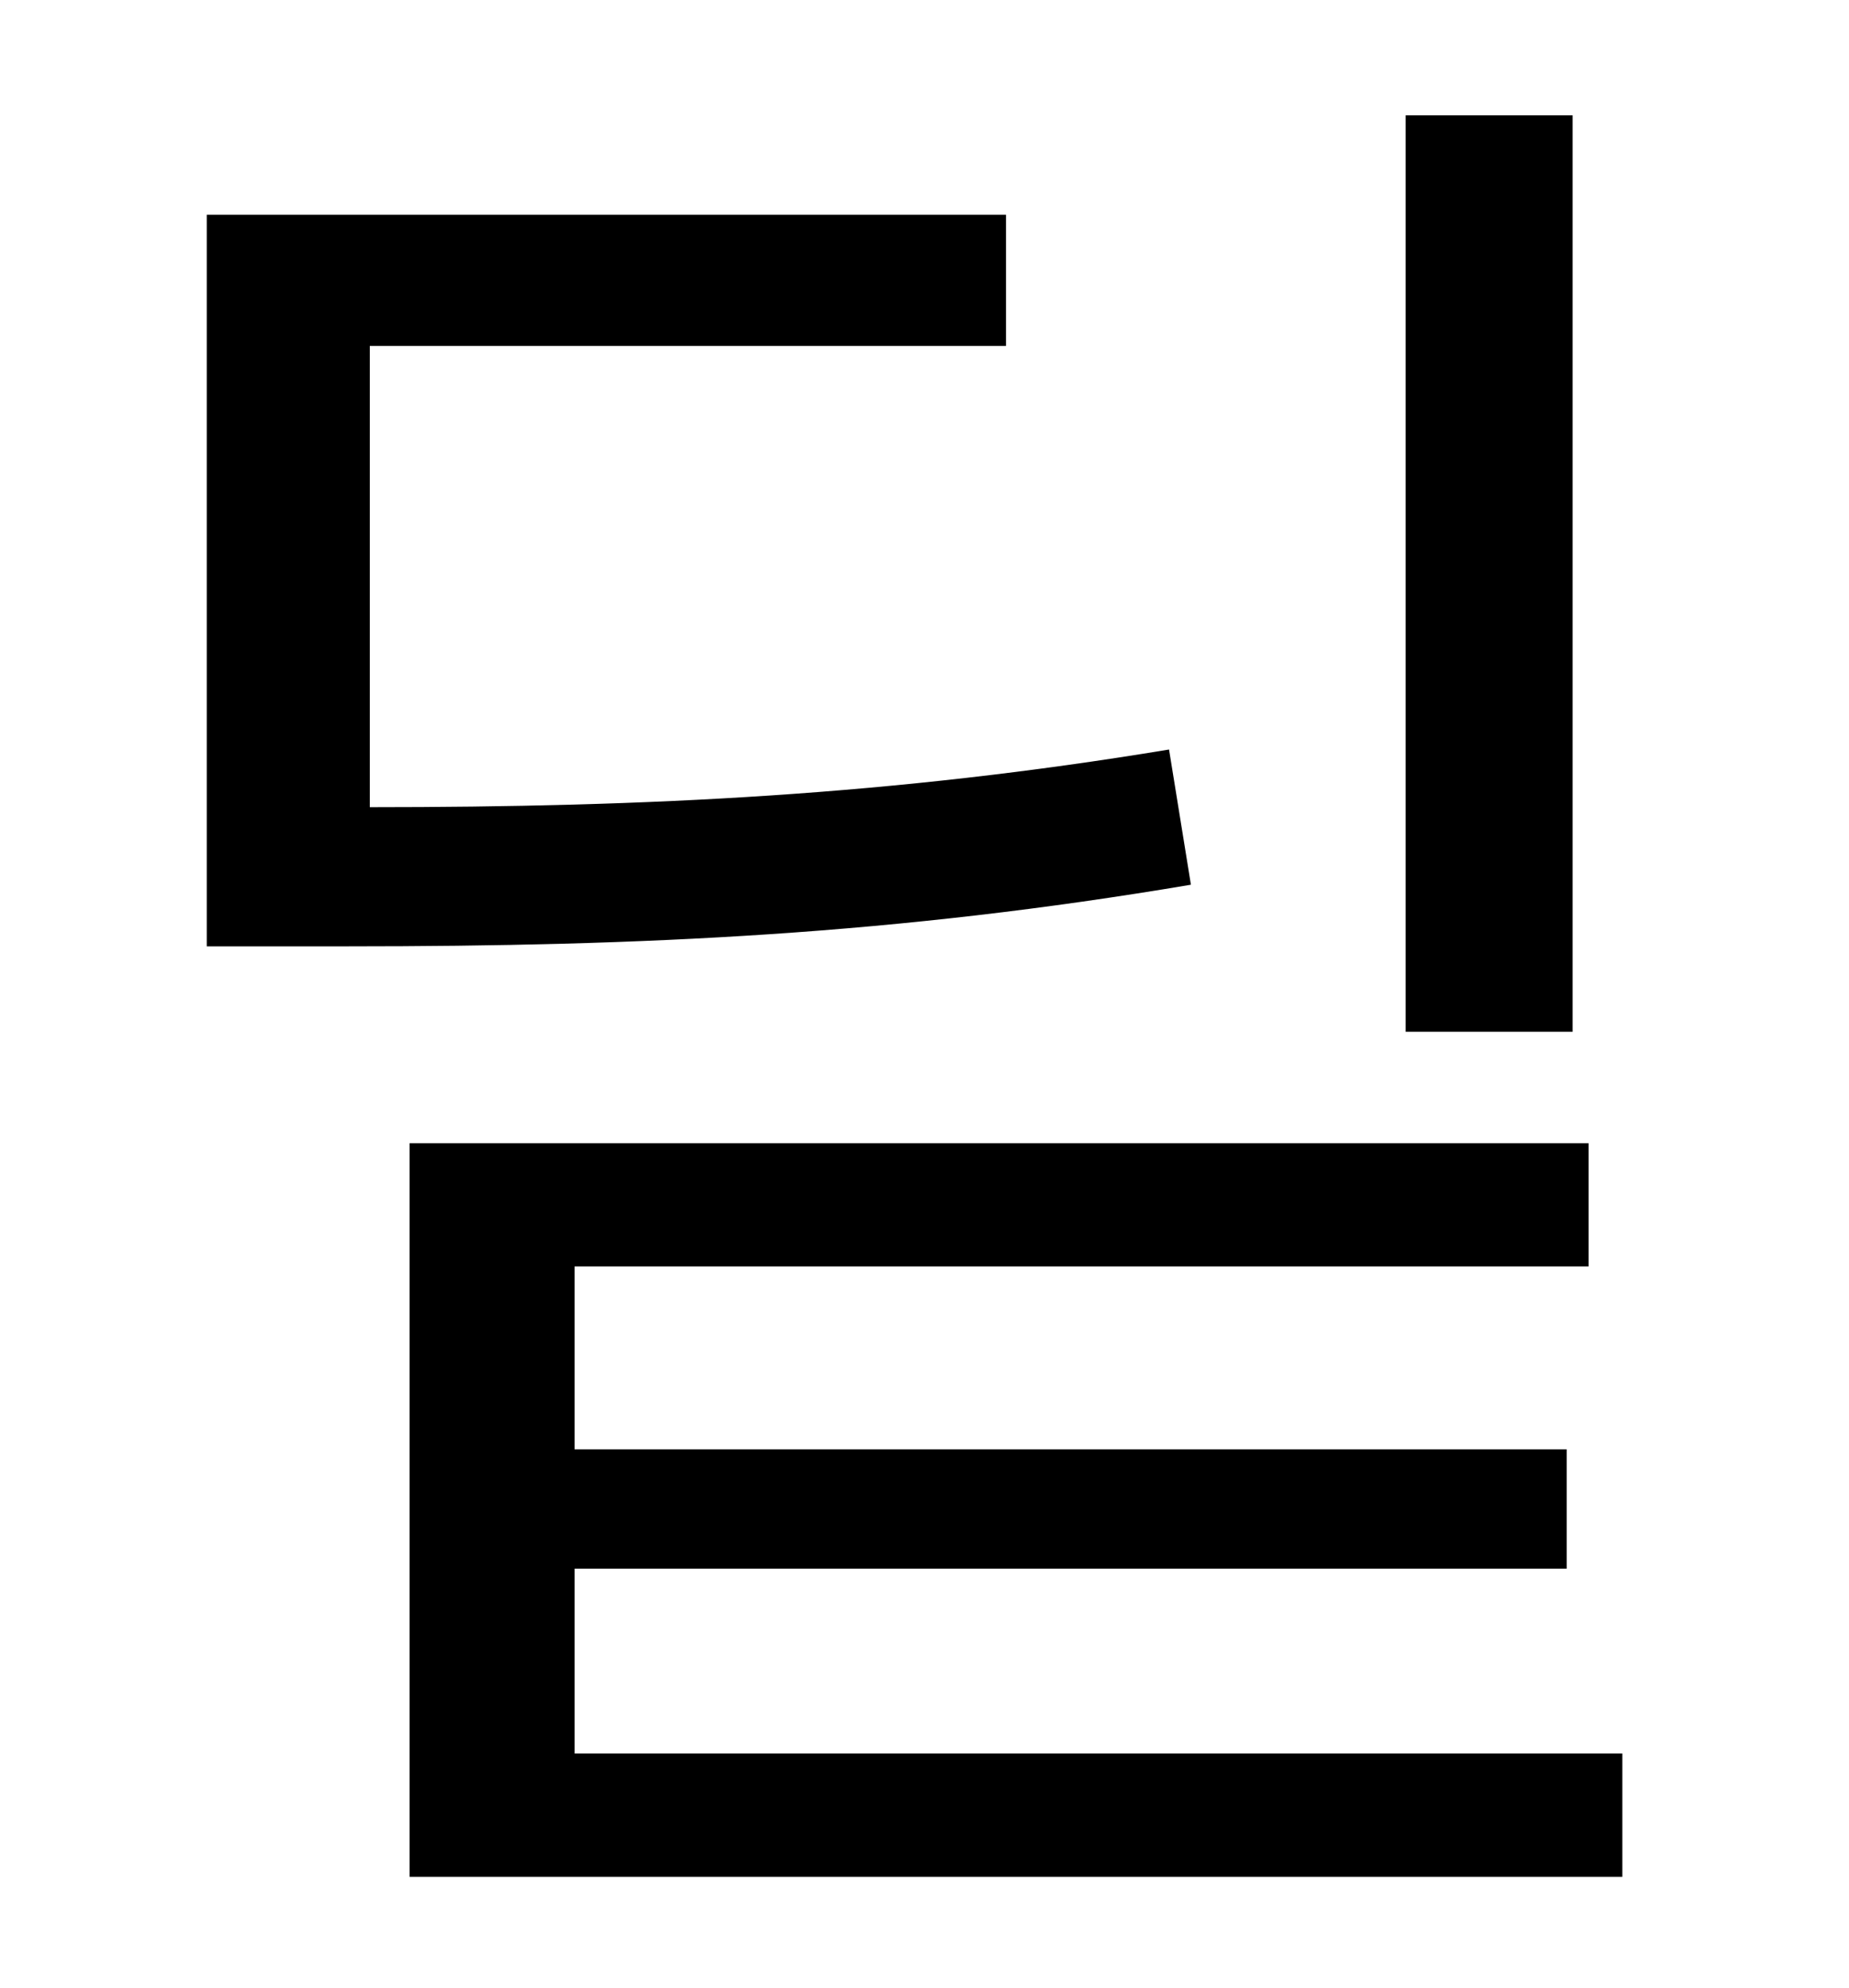 <?xml version="1.0" standalone="no"?>
<!DOCTYPE svg PUBLIC "-//W3C//DTD SVG 1.1//EN" "http://www.w3.org/Graphics/SVG/1.1/DTD/svg11.dtd" >
<svg xmlns="http://www.w3.org/2000/svg" xmlns:xlink="http://www.w3.org/1999/xlink" version="1.1" viewBox="-10 0 930 1000">
   <path fill="currentColor"
d="M781 58v461h-84v-461h84zM578 377l11 68c-148 25 -275 31 -424 31h-71v-368h402v66h-320v232c140 0 263 -6 402 -29zM279 882h527v62h-610v-369h593v62h-510v92h499v60h-499v93z" />
</svg>
